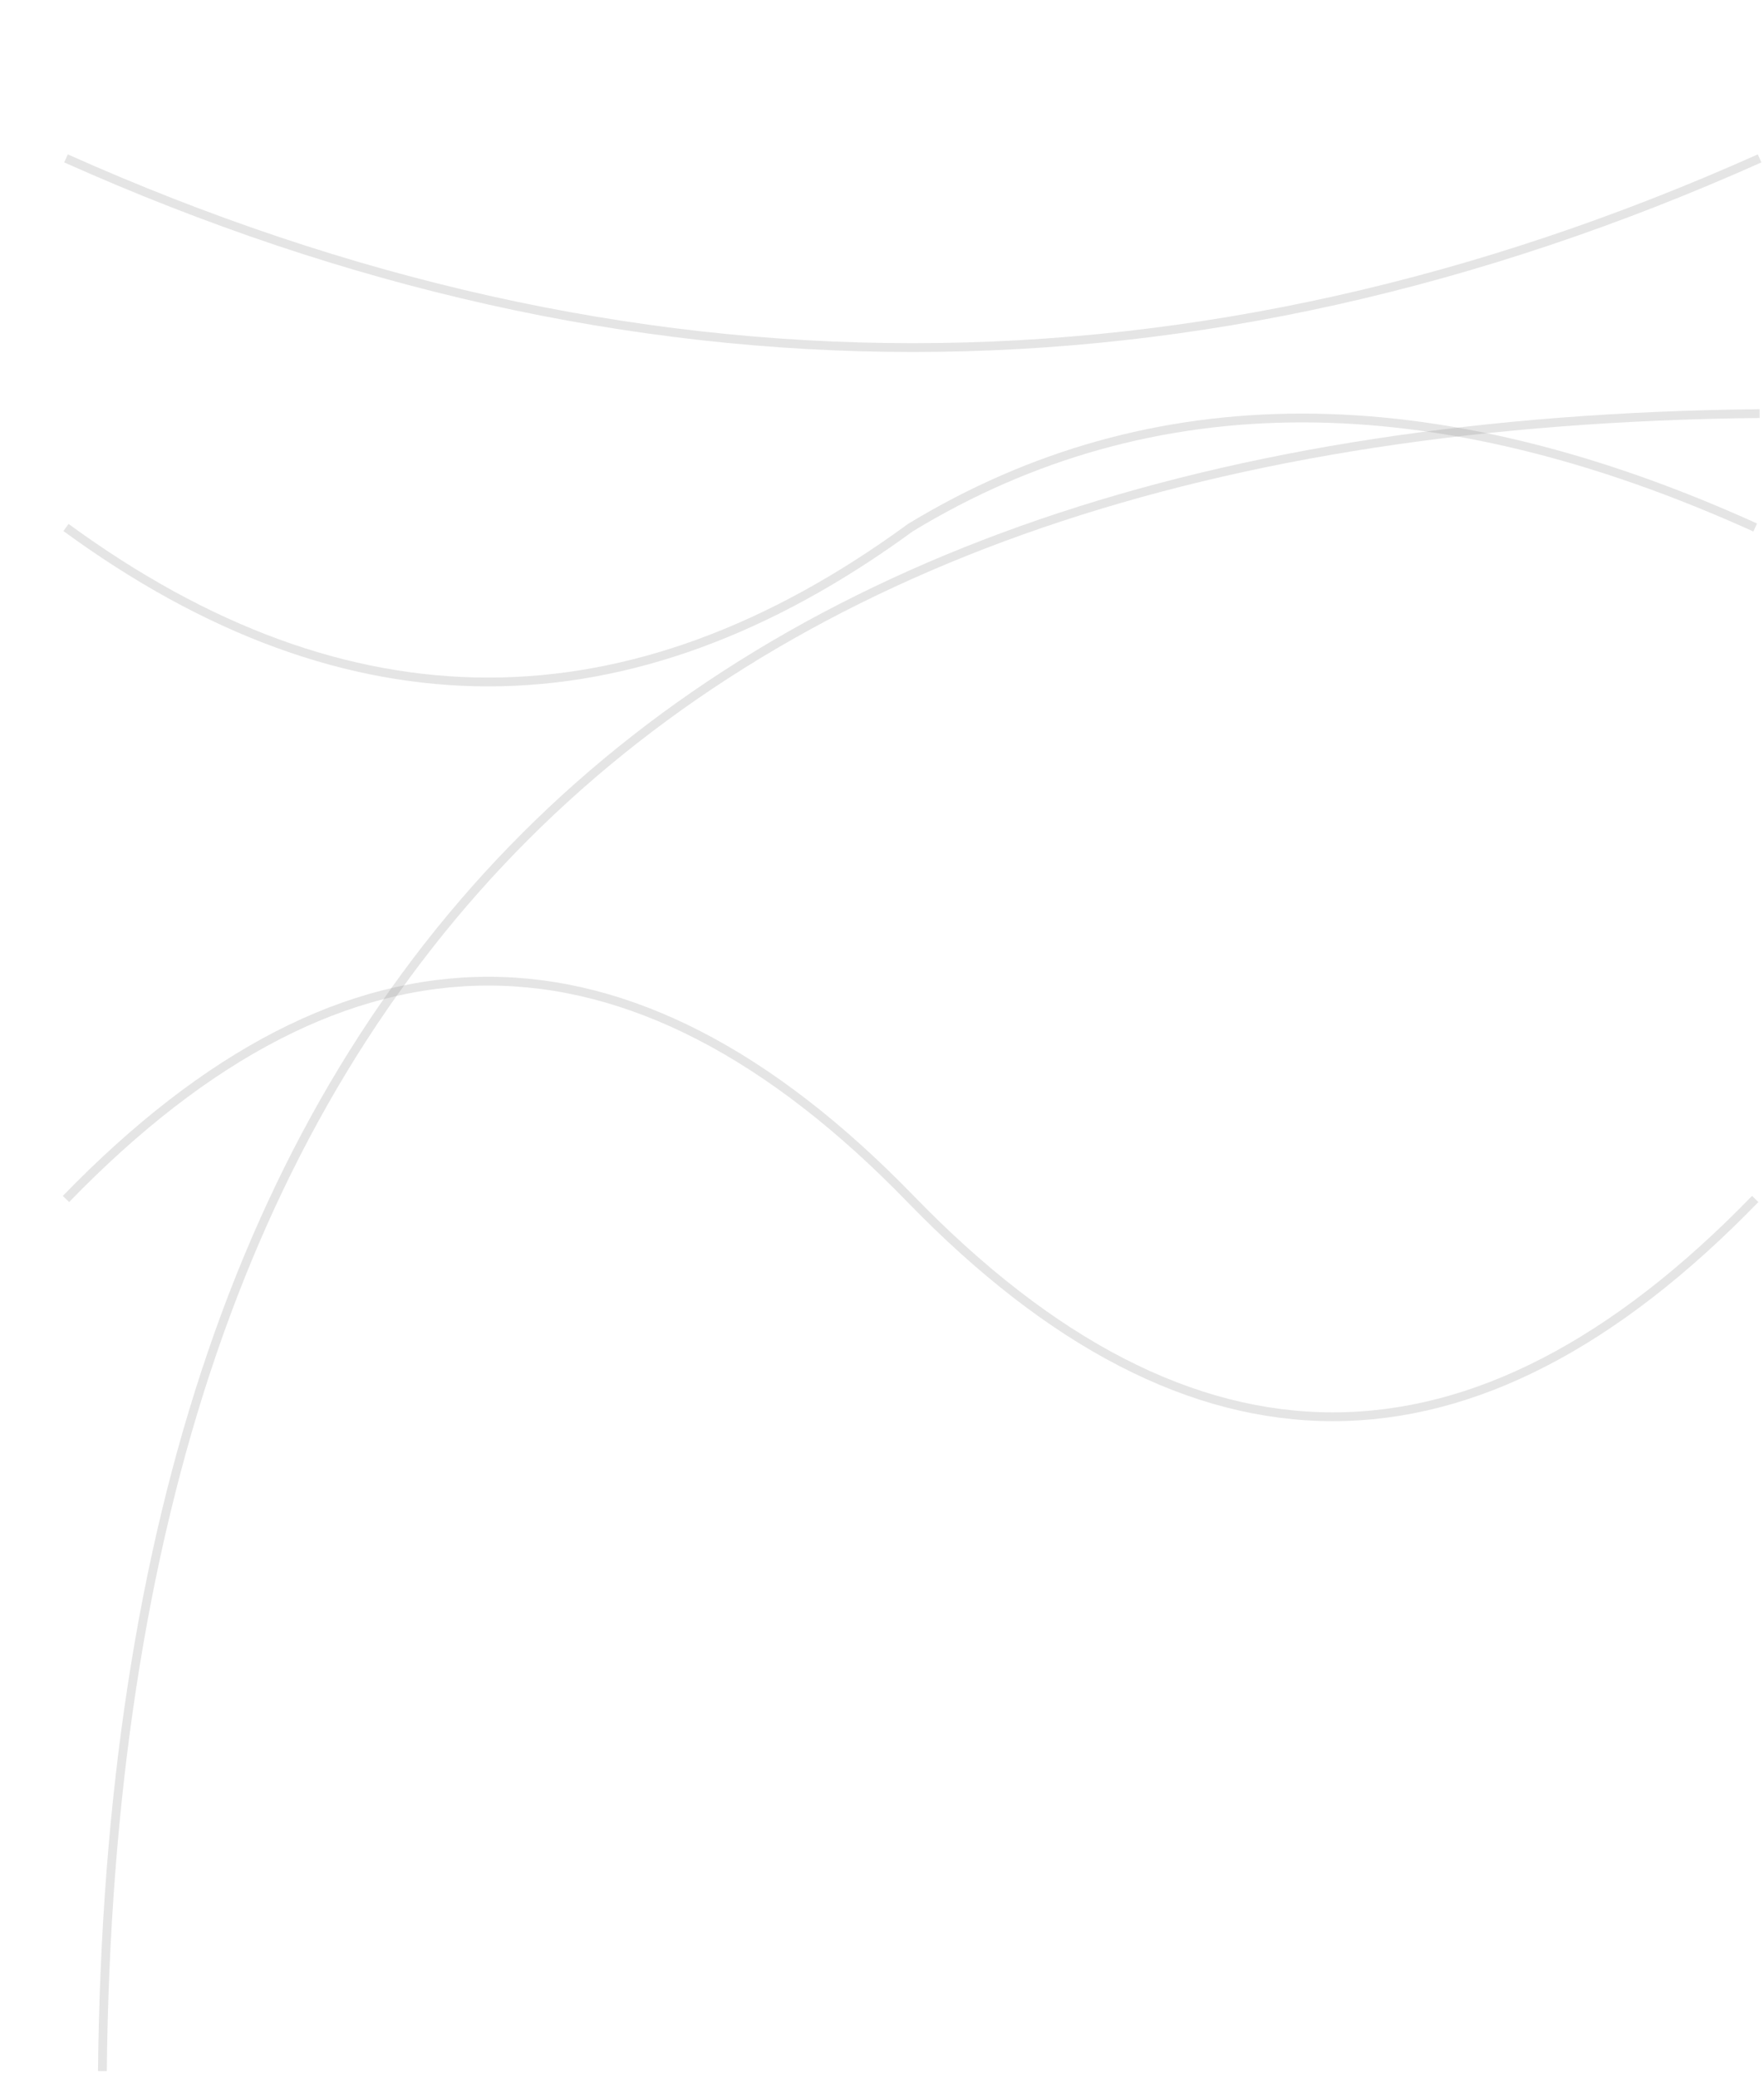 <svg  viewBox="0 0 401 472" fill="none" xmlns="http://www.w3.org/2000/svg">
<path d="M15 119.887C79 166.704 143 166.704 207 119.887C261.681 86.704 325.681 86.704 399 119.887" stroke="#808080" stroke-opacity="0.2" stroke-width="2"/>
<path d="M400 94C151.426 96.574 25.852 222.148 23.278 470.722" stroke="#808080" stroke-opacity="0.2" stroke-width="2"/>
<path d="M15 272.5C79 206.5 143 206.5 207 272.5C271 338.5 335 338.5 399 272.5" stroke="#808080" stroke-opacity="0.2" stroke-width="2"/>
<path d="M15 36C143.333 93.334 271.667 93.334 400 36" stroke="#808080" stroke-opacity="0.2" stroke-width="2"/>
</svg>
